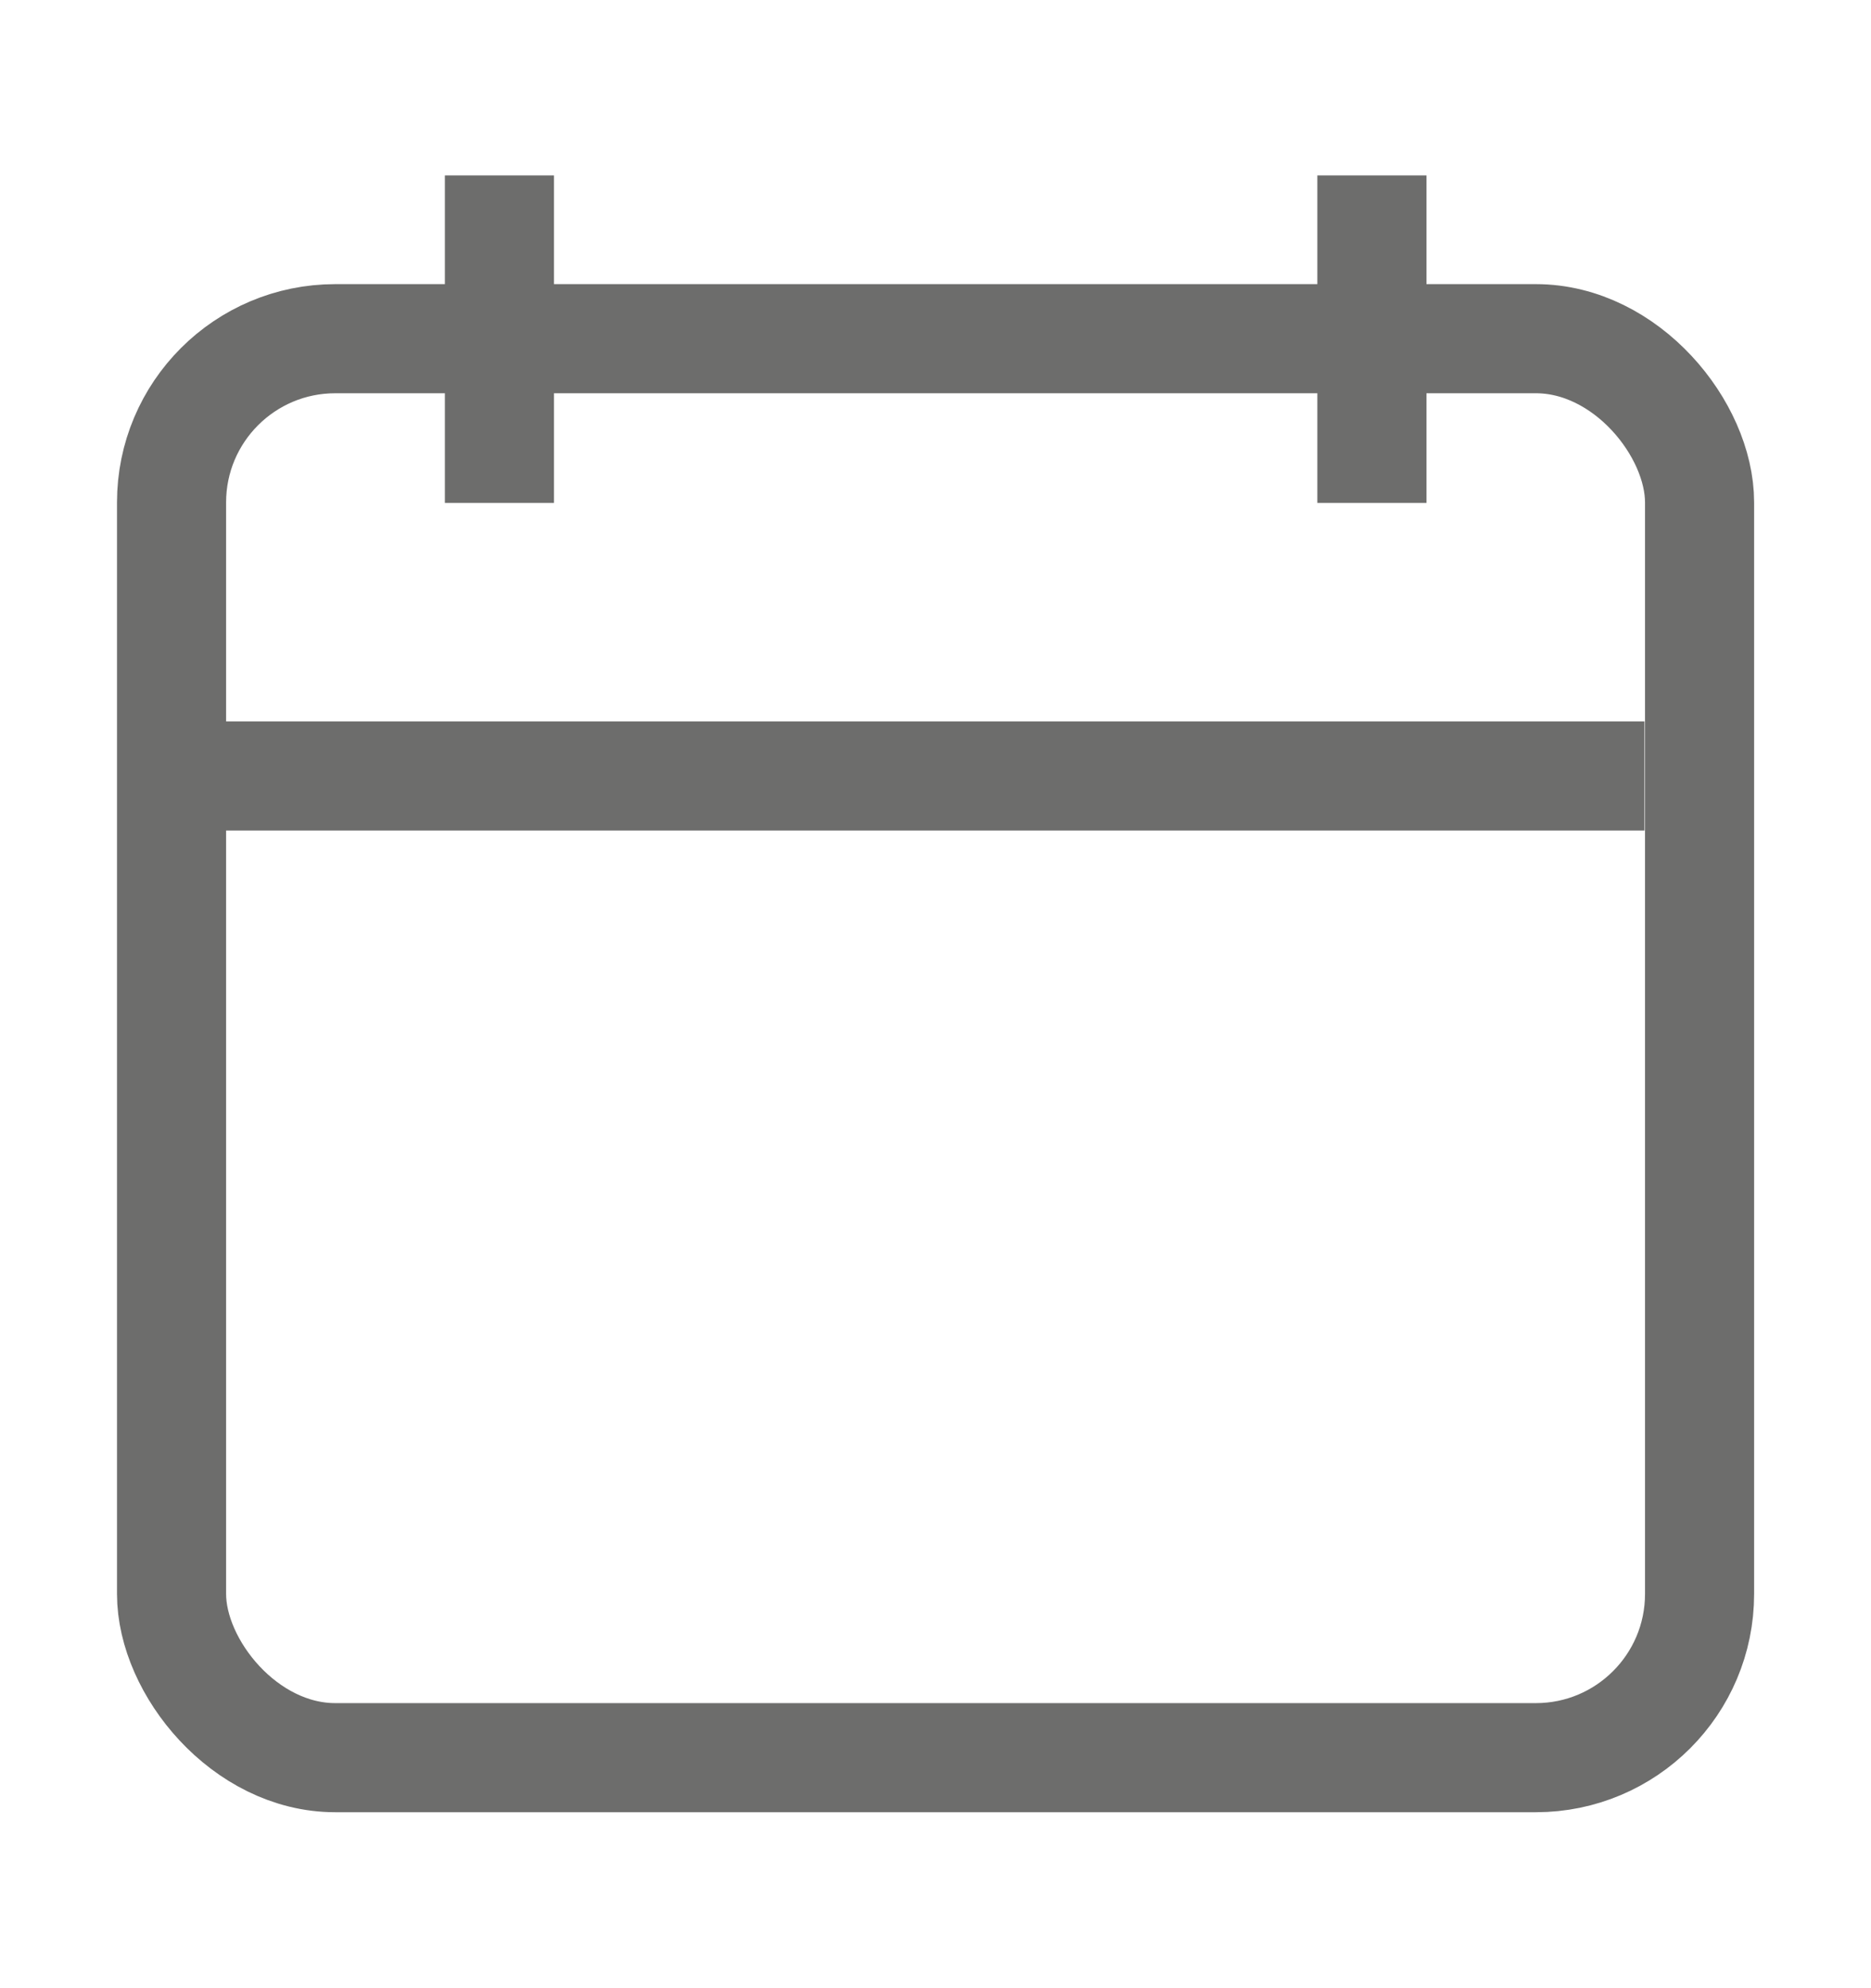 <svg width="16" height="17" viewBox="0 0 16 17" fill="none" xmlns="http://www.w3.org/2000/svg">
<rect x="1.467" y="2.896" width="13.067" height="12.133" rx="1.4" stroke="#6D6D6C" stroke-width="0.933"/>
<line x1="1.93" y1="6.635" x2="14.063" y2="6.635" stroke="#6D6D6C" stroke-width="0.933"/>
<line x1="4.271" y1="1.5" x2="4.271" y2="4.3" stroke="#6D6D6C" stroke-width="0.933"/>
<line x1="11.732" y1="1.5" x2="11.732" y2="4.3" stroke="#6D6D6C" stroke-width="0.933"/>
</svg>
